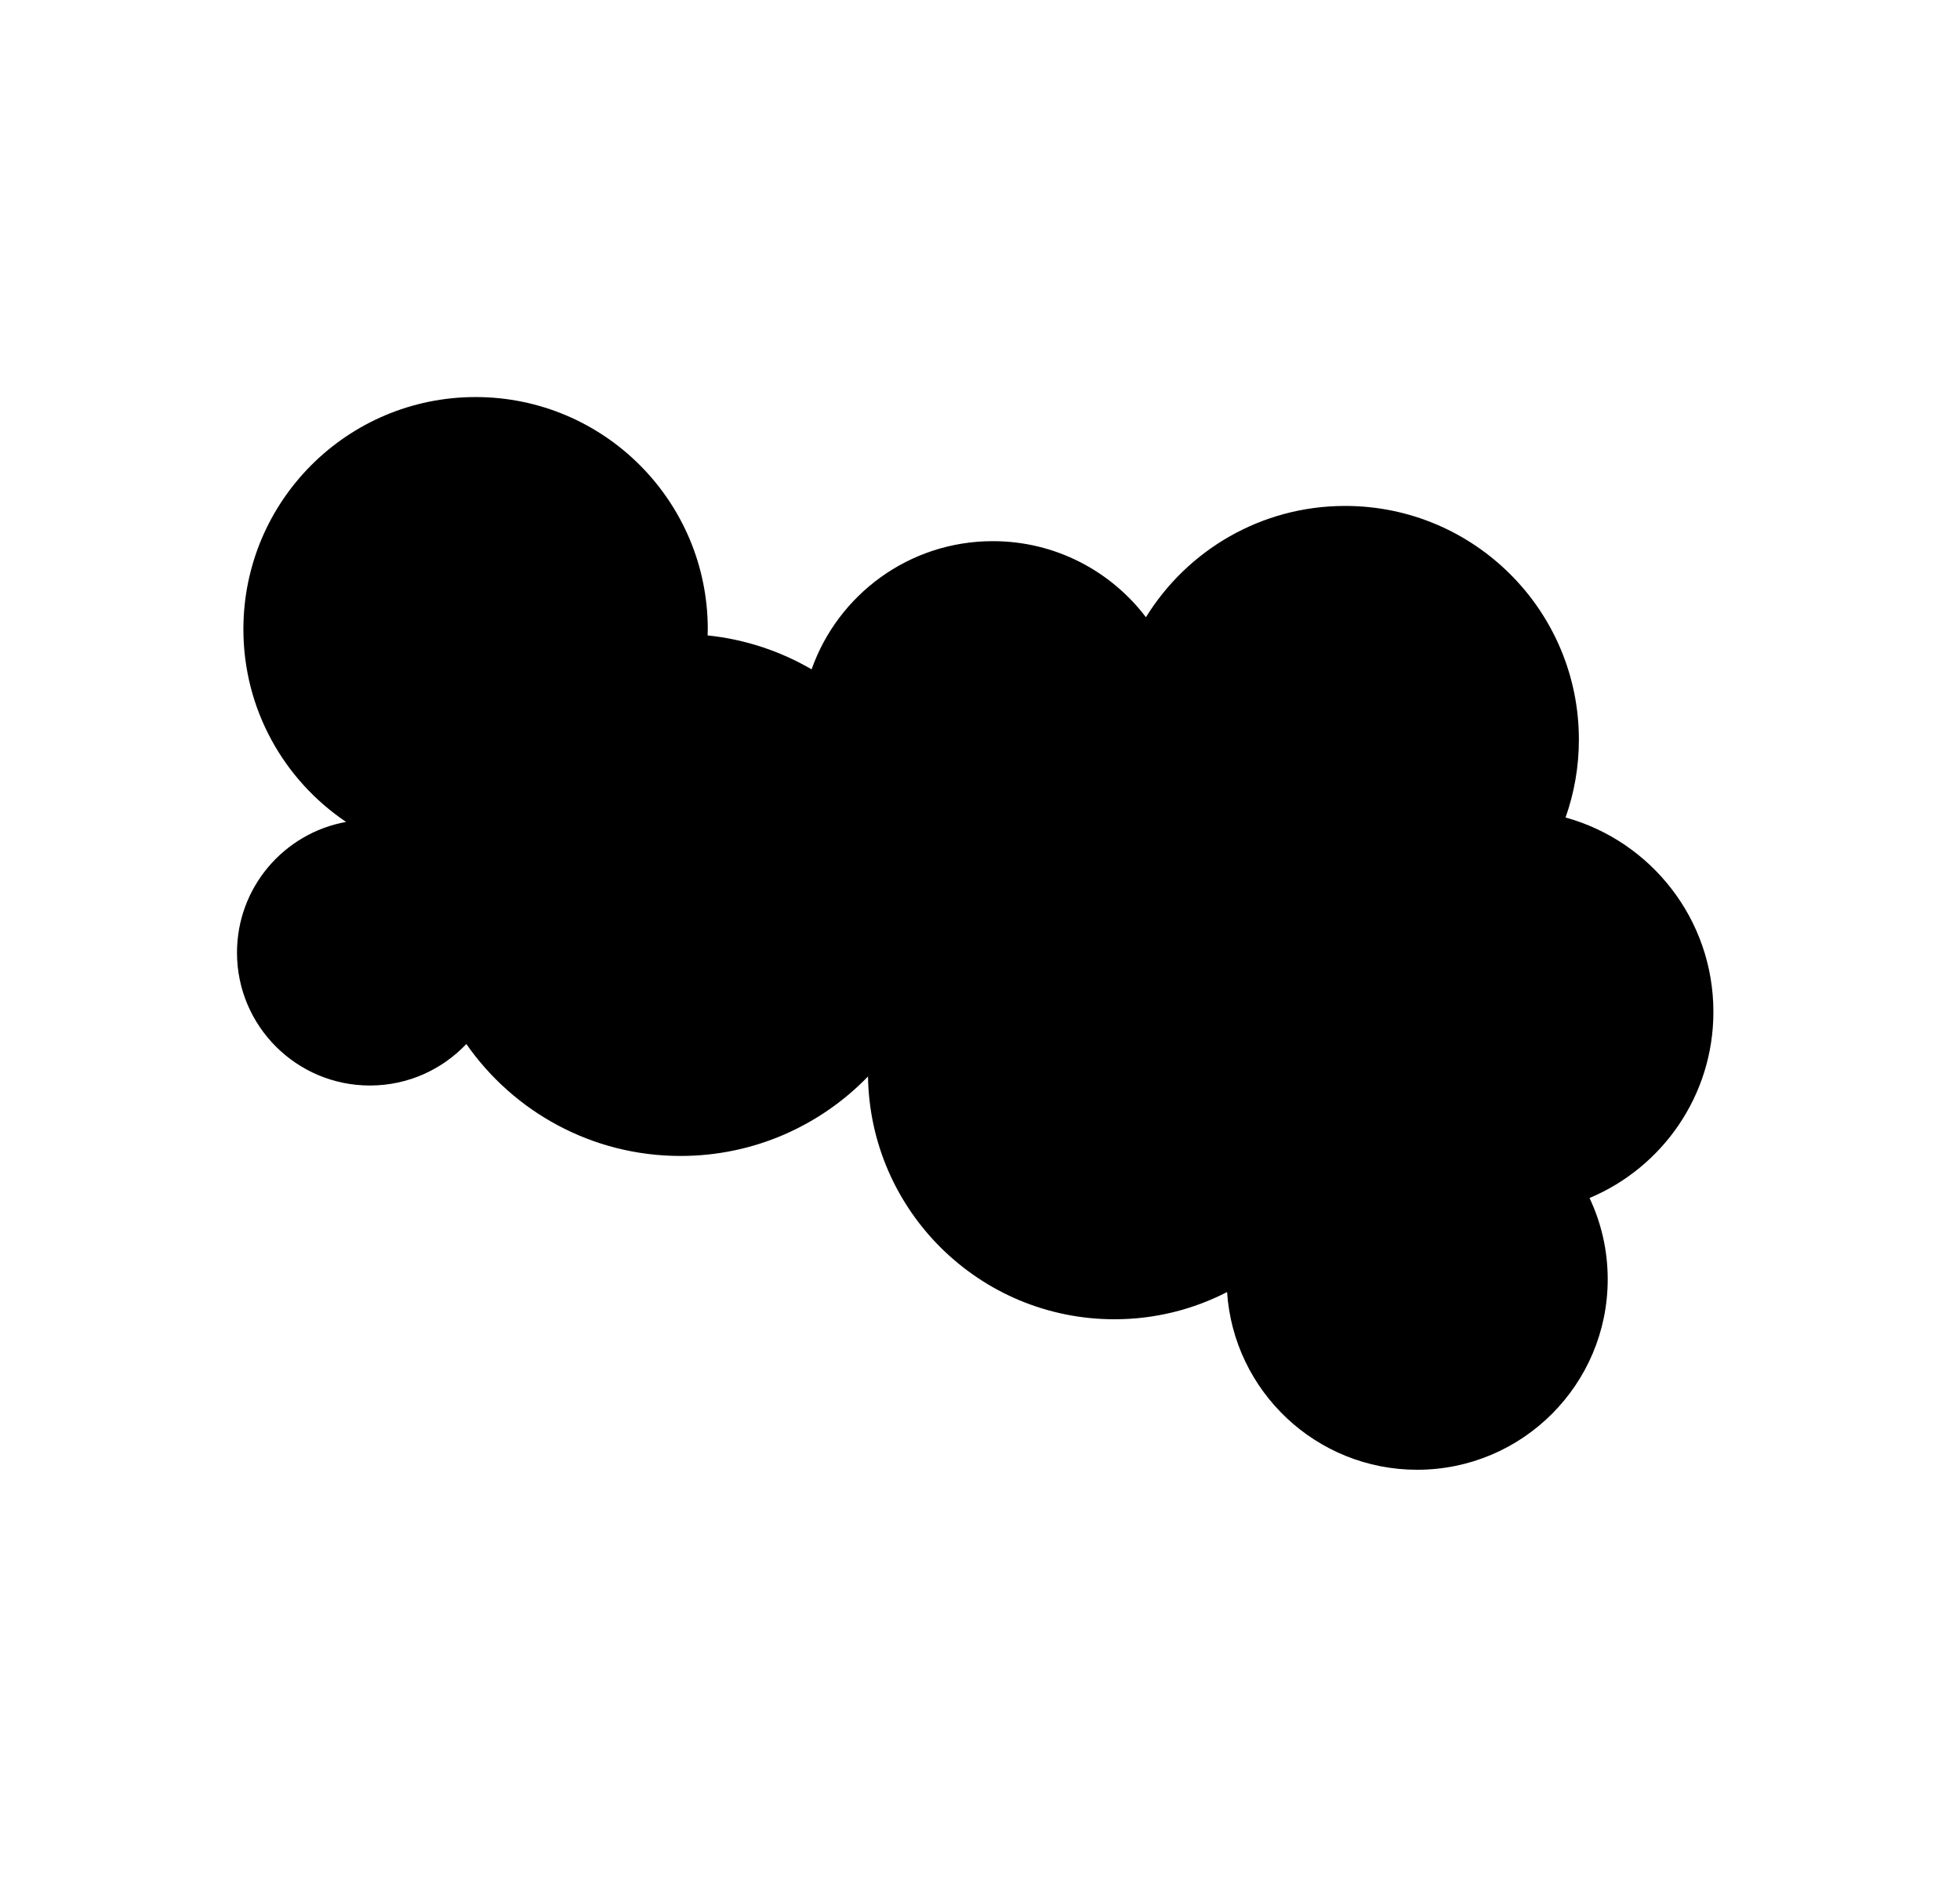 <?xml version="1.0" encoding="utf-8"?>
<!-- Generator: Adobe Illustrator 23.0.6, SVG Export Plug-In . SVG Version: 6.00 Build 0)  -->
<svg version="1.1" id="Layer_1" xmlns="http://www.w3.org/2000/svg" xmlns:xlink="http://www.w3.org/1999/xlink" x="0px" y="0px"
	 viewBox="0 0 612 589.06" style="enable-background:new 0 0 612 589.06;" xml:space="preserve">
<path d="M535,316c0-28.96-19.54-53.34-46.16-60.7c2.68-7.6,4.16-15.77,4.16-24.3c0-40.32-32.68-73-73-73
	c-26.29,0-49.33,13.91-62.19,34.76C346.86,178.33,329.52,169,310,169c-26.13,0-48.35,16.71-56.58,40.03
	c-9.73-5.66-20.72-9.38-32.47-10.59c0.02-0.65,0.05-1.29,0.05-1.94c0-40.04-32.46-72.5-72.5-72.5S76,156.46,76,196.5
	c0,25.07,12.72,47.16,32.06,60.18C88.69,260.19,74,277.12,74,297.5c0,22.92,18.58,41.5,41.5,41.5c11.86,0,22.55-4.98,30.11-12.96
	C160.34,347.17,184.8,361,212.5,361c22.98,0,43.71-9.52,58.53-24.82C271.67,378.16,305.87,412,348,412c12.67,0,24.61-3.08,35.15-8.5
	c2.06,30.99,27.84,55.5,59.35,55.5c32.86,0,59.5-26.64,59.5-59.5c0-9.08-2.04-17.68-5.68-25.37C519.04,364.61,535,342.17,535,316z"
	/>
</svg>
